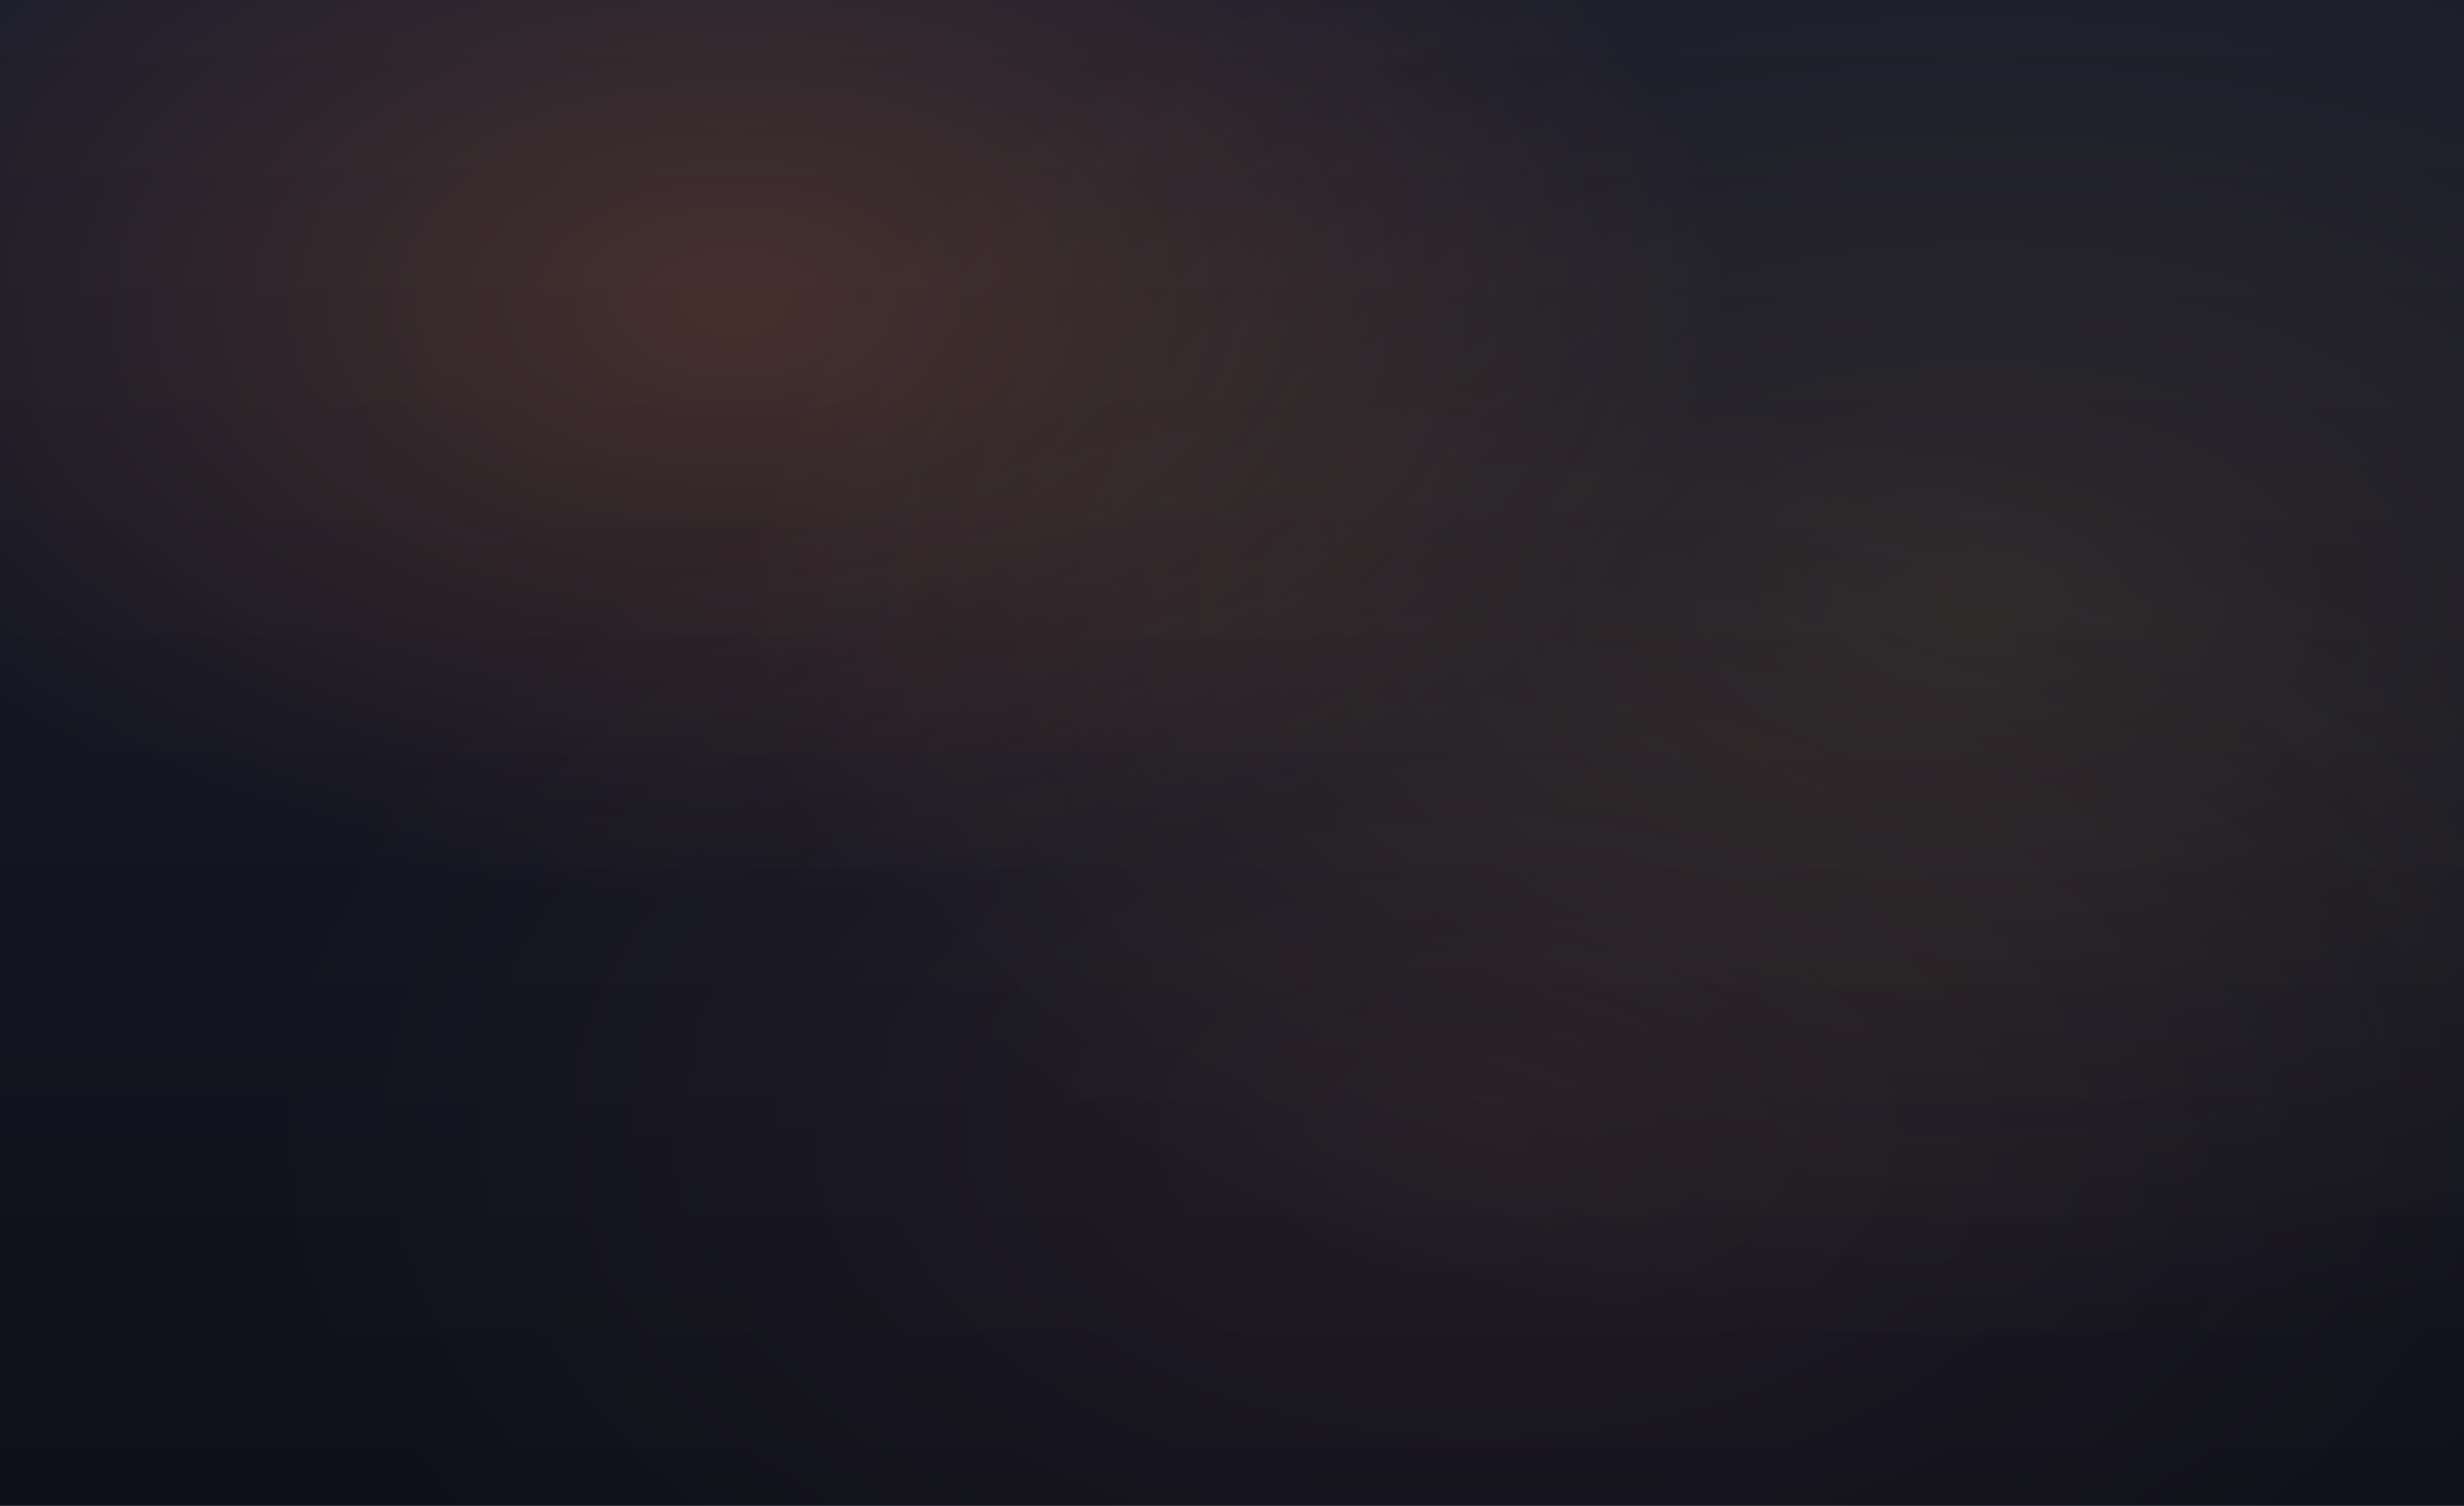 <svg xmlns="http://www.w3.org/2000/svg" width="1435" height="877" viewBox="0 0 1435 877" fill="none">
  <defs>
    <!-- Elegant twilight gradient background -->
    <linearGradient id="bgGradient" x1="0" y1="0" x2="0" y2="877" gradientUnits="userSpaceOnUse">
      <stop offset="0%" stop-color="#1A1C2C" />
      <stop offset="100%" stop-color="#0D0F1A" />
    </linearGradient>

    <!-- Warm radial glows -->
    <radialGradient id="glow1" cx="0.3" cy="0.2" r="0.4">
      <stop offset="0%" stop-color="#FF8C42" stop-opacity="0.2" />
      <stop offset="100%" stop-color="#FF8C42" stop-opacity="0" />
    </radialGradient>
    <radialGradient id="glow2" cx="0.8" cy="0.4" r="0.5">
      <stop offset="0%" stop-color="#FFC857" stop-opacity="0.1" />
      <stop offset="100%" stop-color="#FFC857" stop-opacity="0" />
    </radialGradient>
    <radialGradient id="glow3" cx="0.6" cy="0.75" r="0.5">
      <stop offset="0%" stop-color="#FFA07A" stop-opacity="0.08" />
      <stop offset="100%" stop-color="#FFA07A" stop-opacity="0" />
    </radialGradient>
  </defs>

  <!-- Background -->
  <rect width="1435" height="877" fill="url(#bgGradient)" />

  <!-- Elegant glow overlays -->
  <rect width="1435" height="877" fill="url(#glow1)" />
  <rect width="1435" height="877" fill="url(#glow2)" />
  <rect width="1435" height="877" fill="url(#glow3)" />
</svg>
